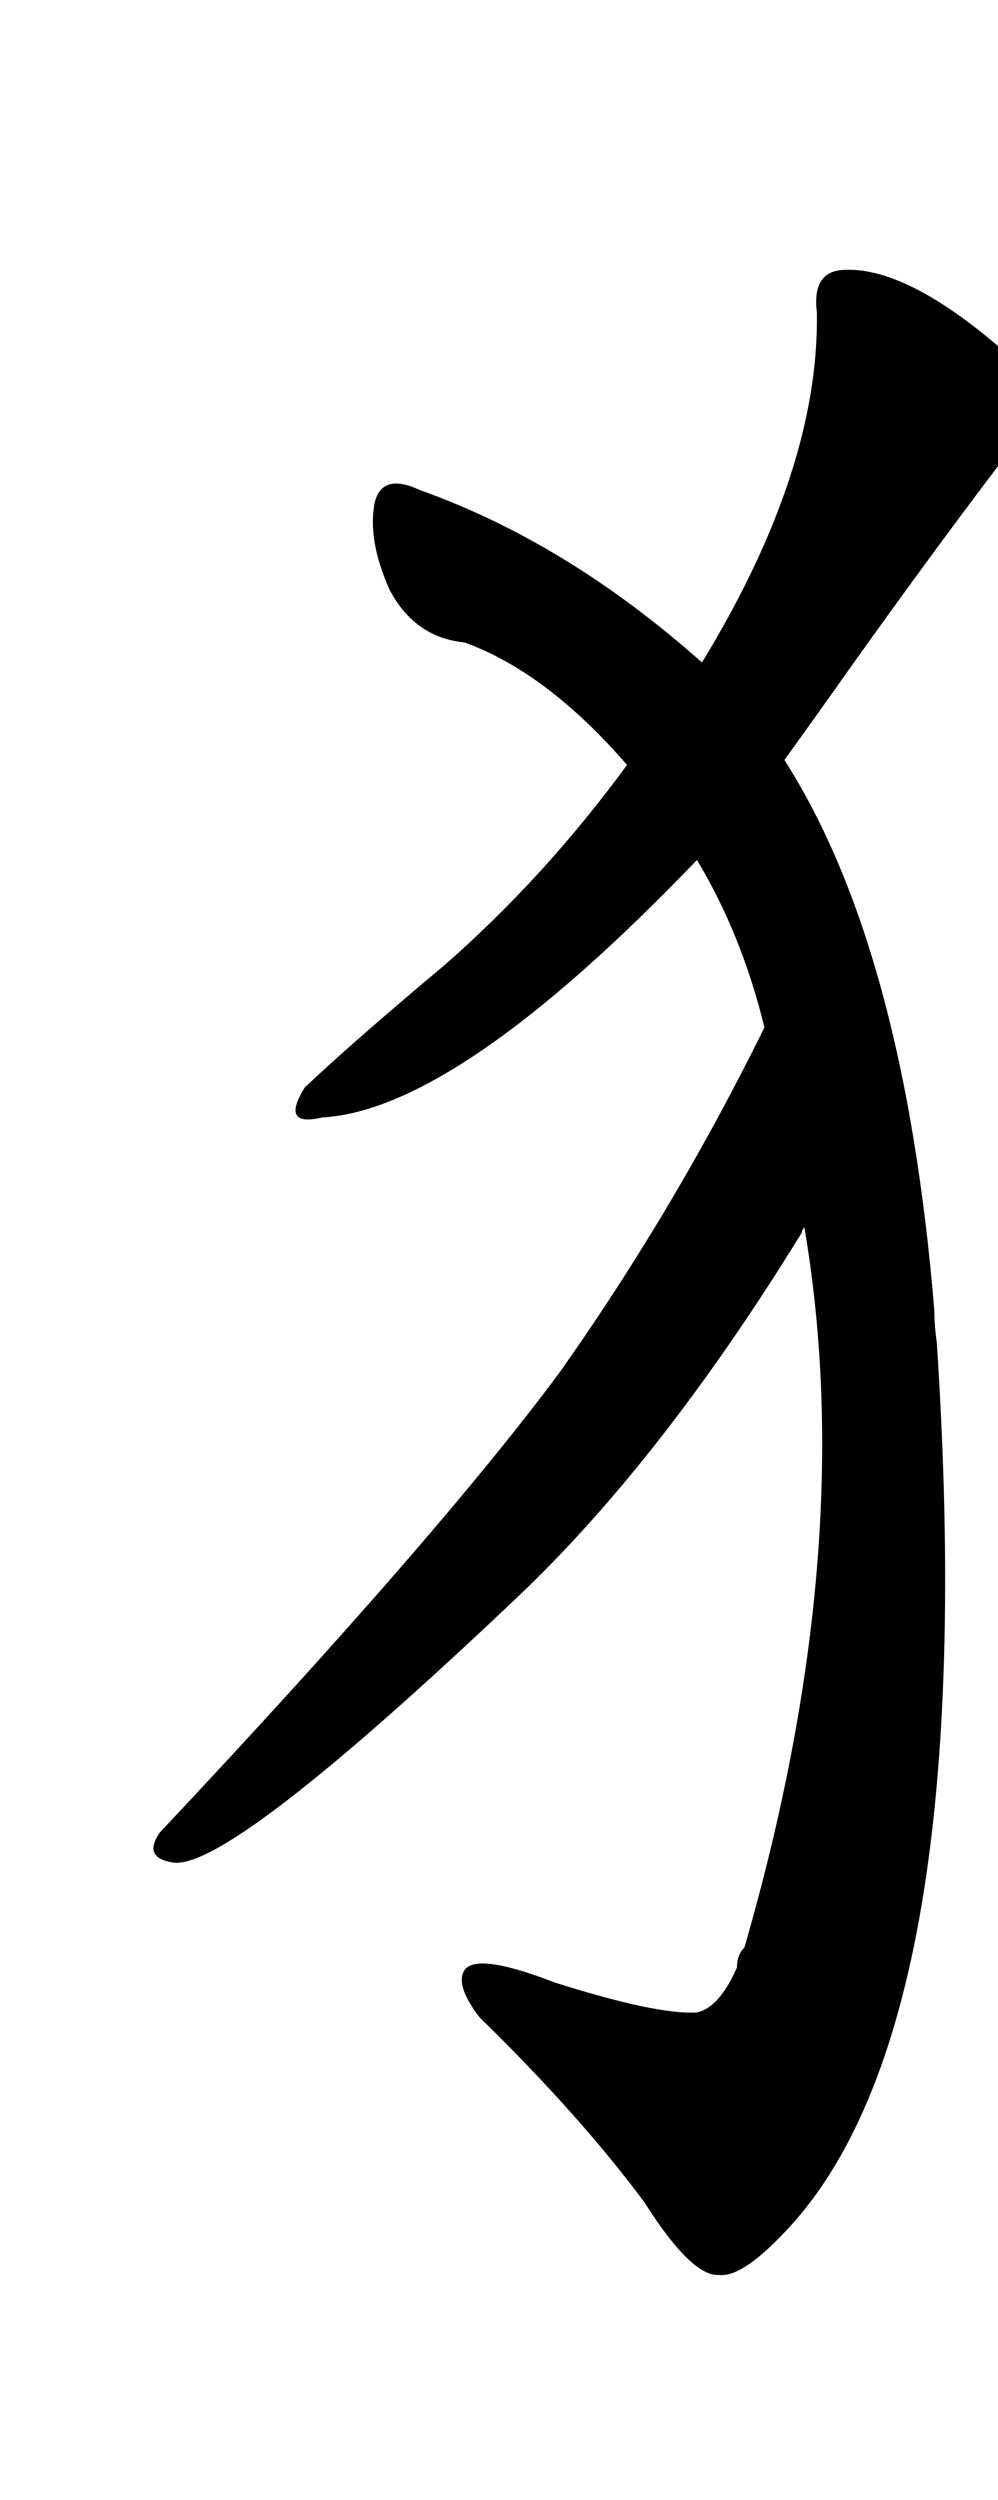     
<svg viewBox="0 0 399.5 1000" xmlns="http://www.w3.org/2000/svg">
    <g transform="translate(0,900)">
    <g transform="scale(1,-1)">
        <path char="猫" portion="left" d="M322 409q22 -129 -24 -288q-3 -3 -3 -8q-7 -16 -16 -18q-16 -1 -57 12q-31 12 -36 5q-4 -6 6 -19q40 -39 66 -74q19 -30 30 -29q9 -1 26 17q79 82 61 356q-1 7 -1 13q-12 145 -60 220q13 18 25 35q37 52 70 95q12 13 -2 29q-43 39 -70 37q-12 -1 -10 -17q1 -63 -46 -140 q-54 48 -113 69q-15 7 -18 -5q-3 -15 6 -35q10 -19 30 -21q33 -12 65 -49q-33 -45 -73 -80q-37 -31 -56 -49q-10 -16 7 -12q54 3 150 103q18 -30 27 -67q-36 -73 -82 -138q-49 -66 -160 -184q-7 -10 5 -12q22 -4 138 106q58 55 114 146q0 1 1 2z"></path>
    </g>
    </g>
</svg>
